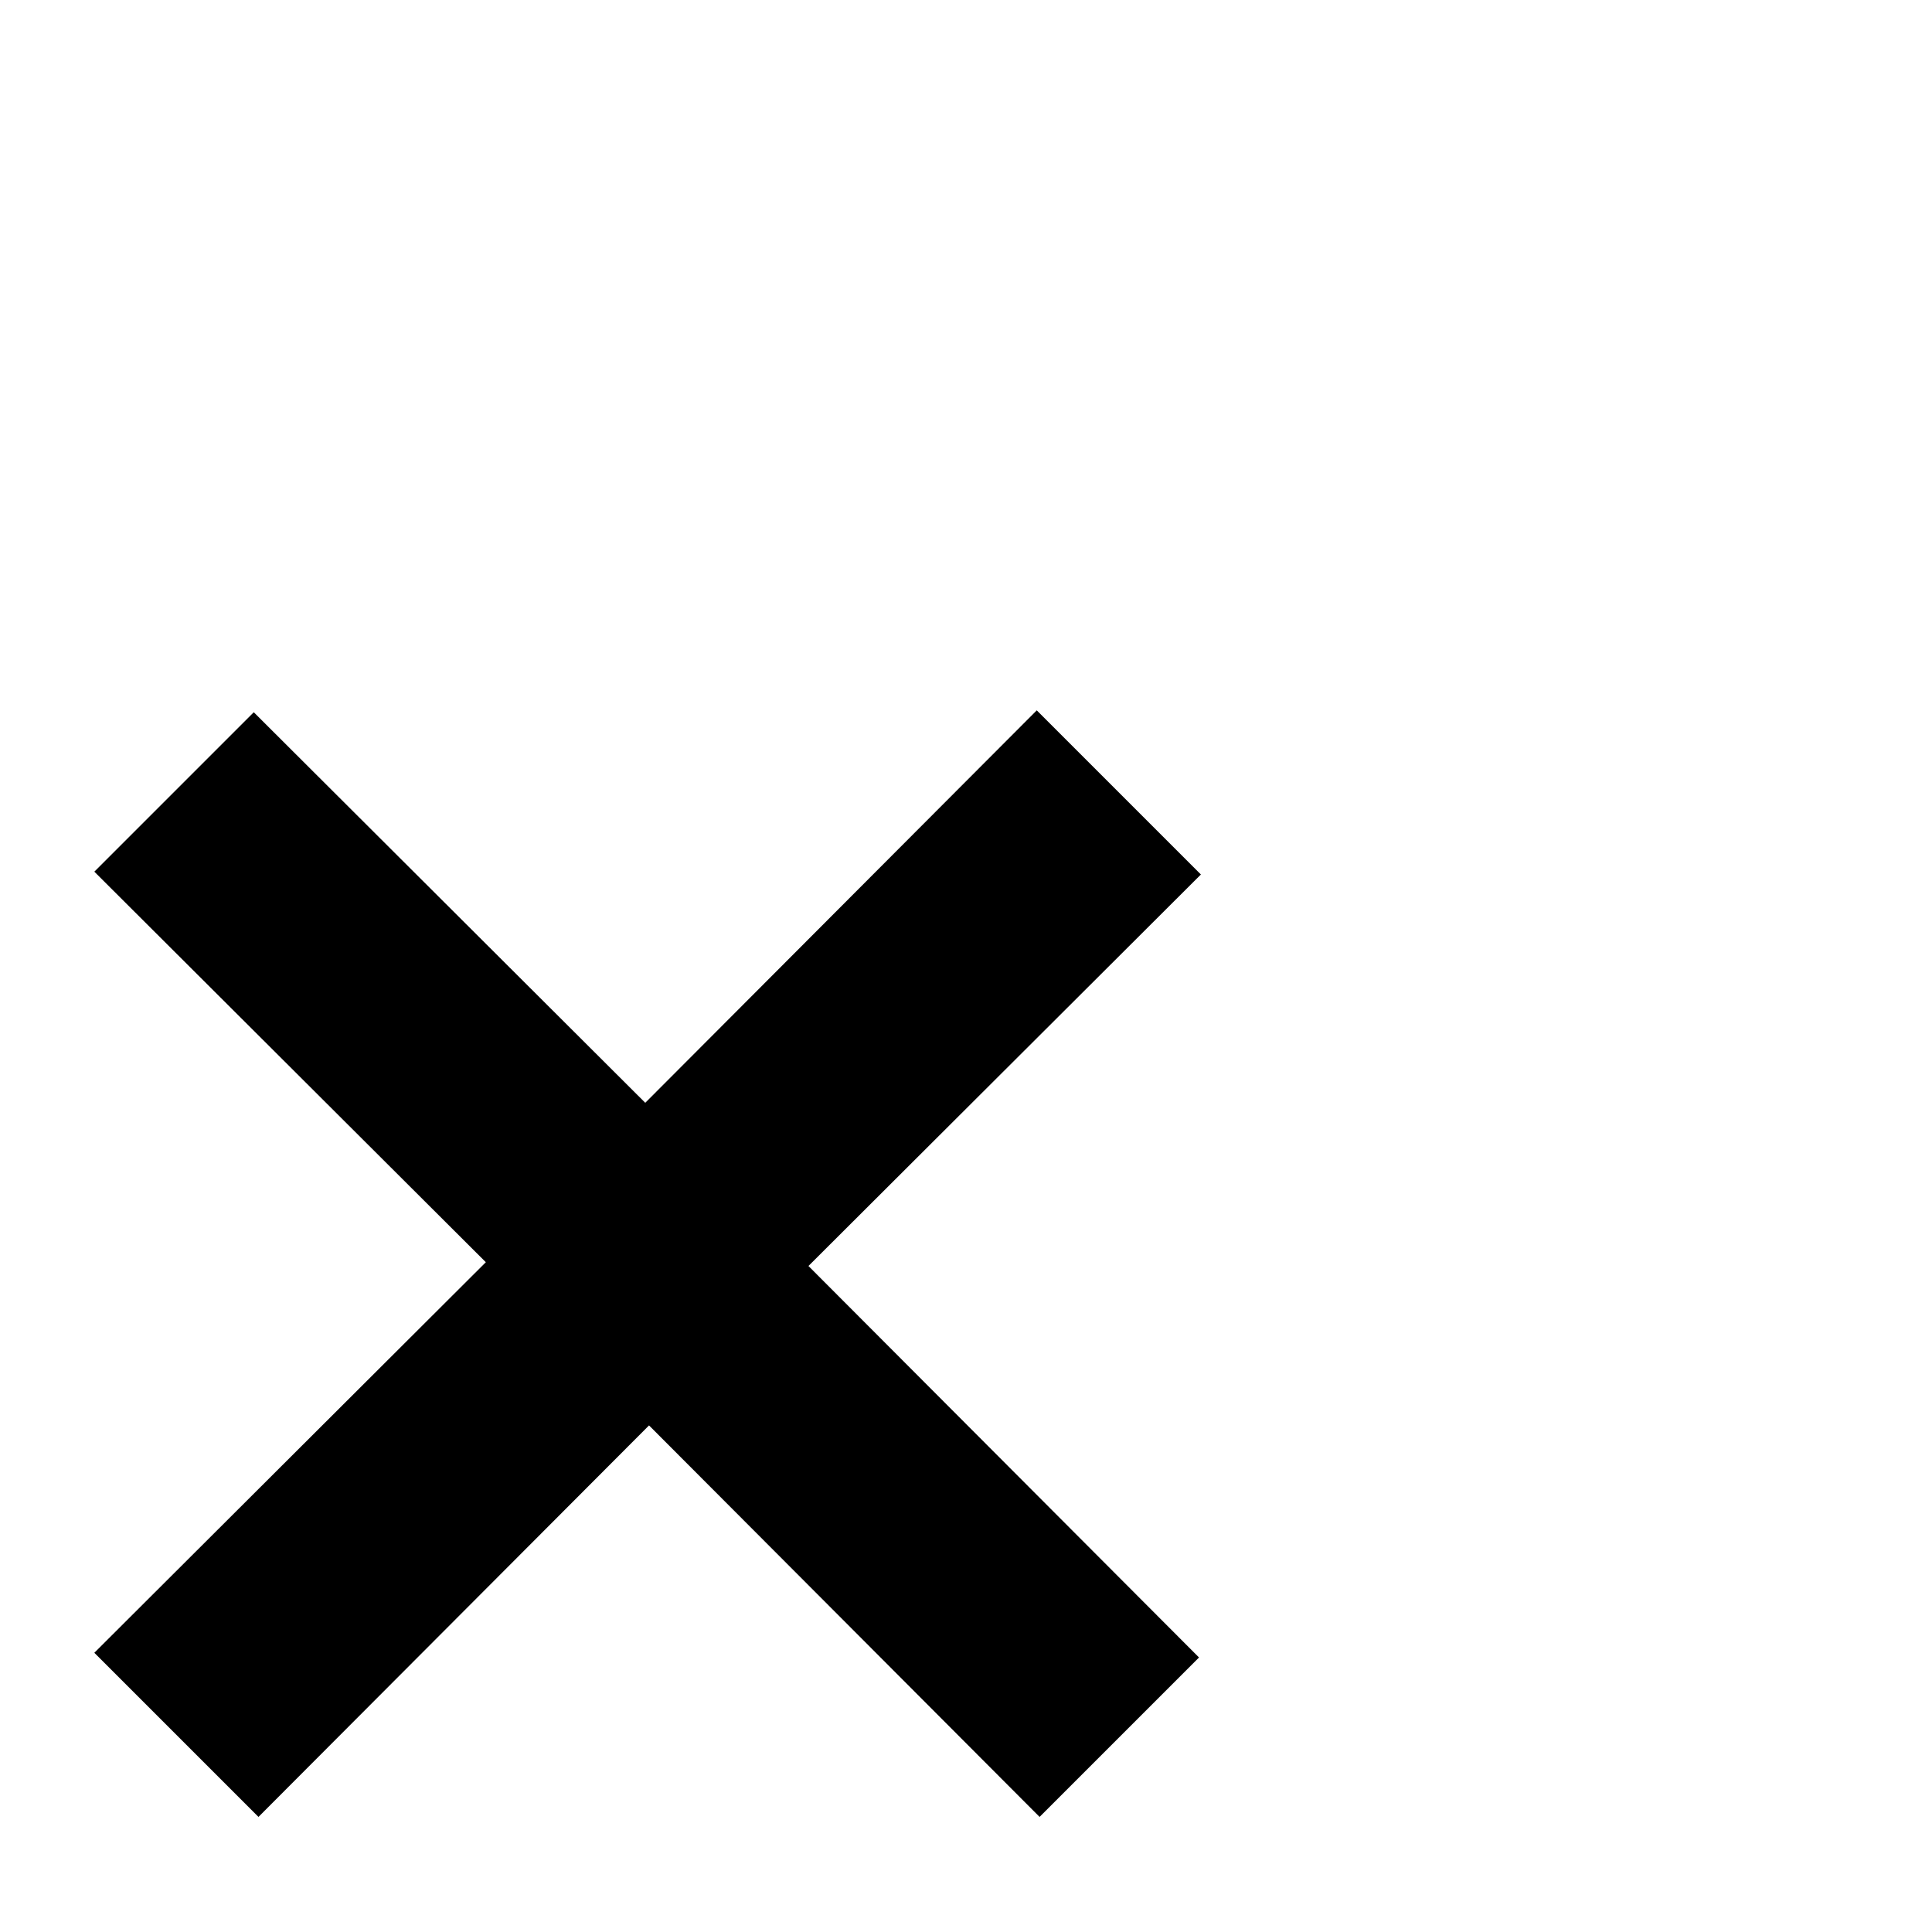 <?xml version="1.0" standalone="no"?>
<!DOCTYPE svg PUBLIC "-//W3C//DTD SVG 1.1//EN" "http://www.w3.org/Graphics/SVG/1.1/DTD/svg11.dtd" >
<svg viewBox="0 -442 2048 2048">
  <g transform="matrix(1 0 0 -1 0 1606)">
   <path fill="currentColor"
d="M1273 1121l-416 -415l414 -415l-169 -169l-414 415l-414 -415l-174 174l415 414l-415 414l169 169l415 -414l415 416z" />
  </g>

</svg>

